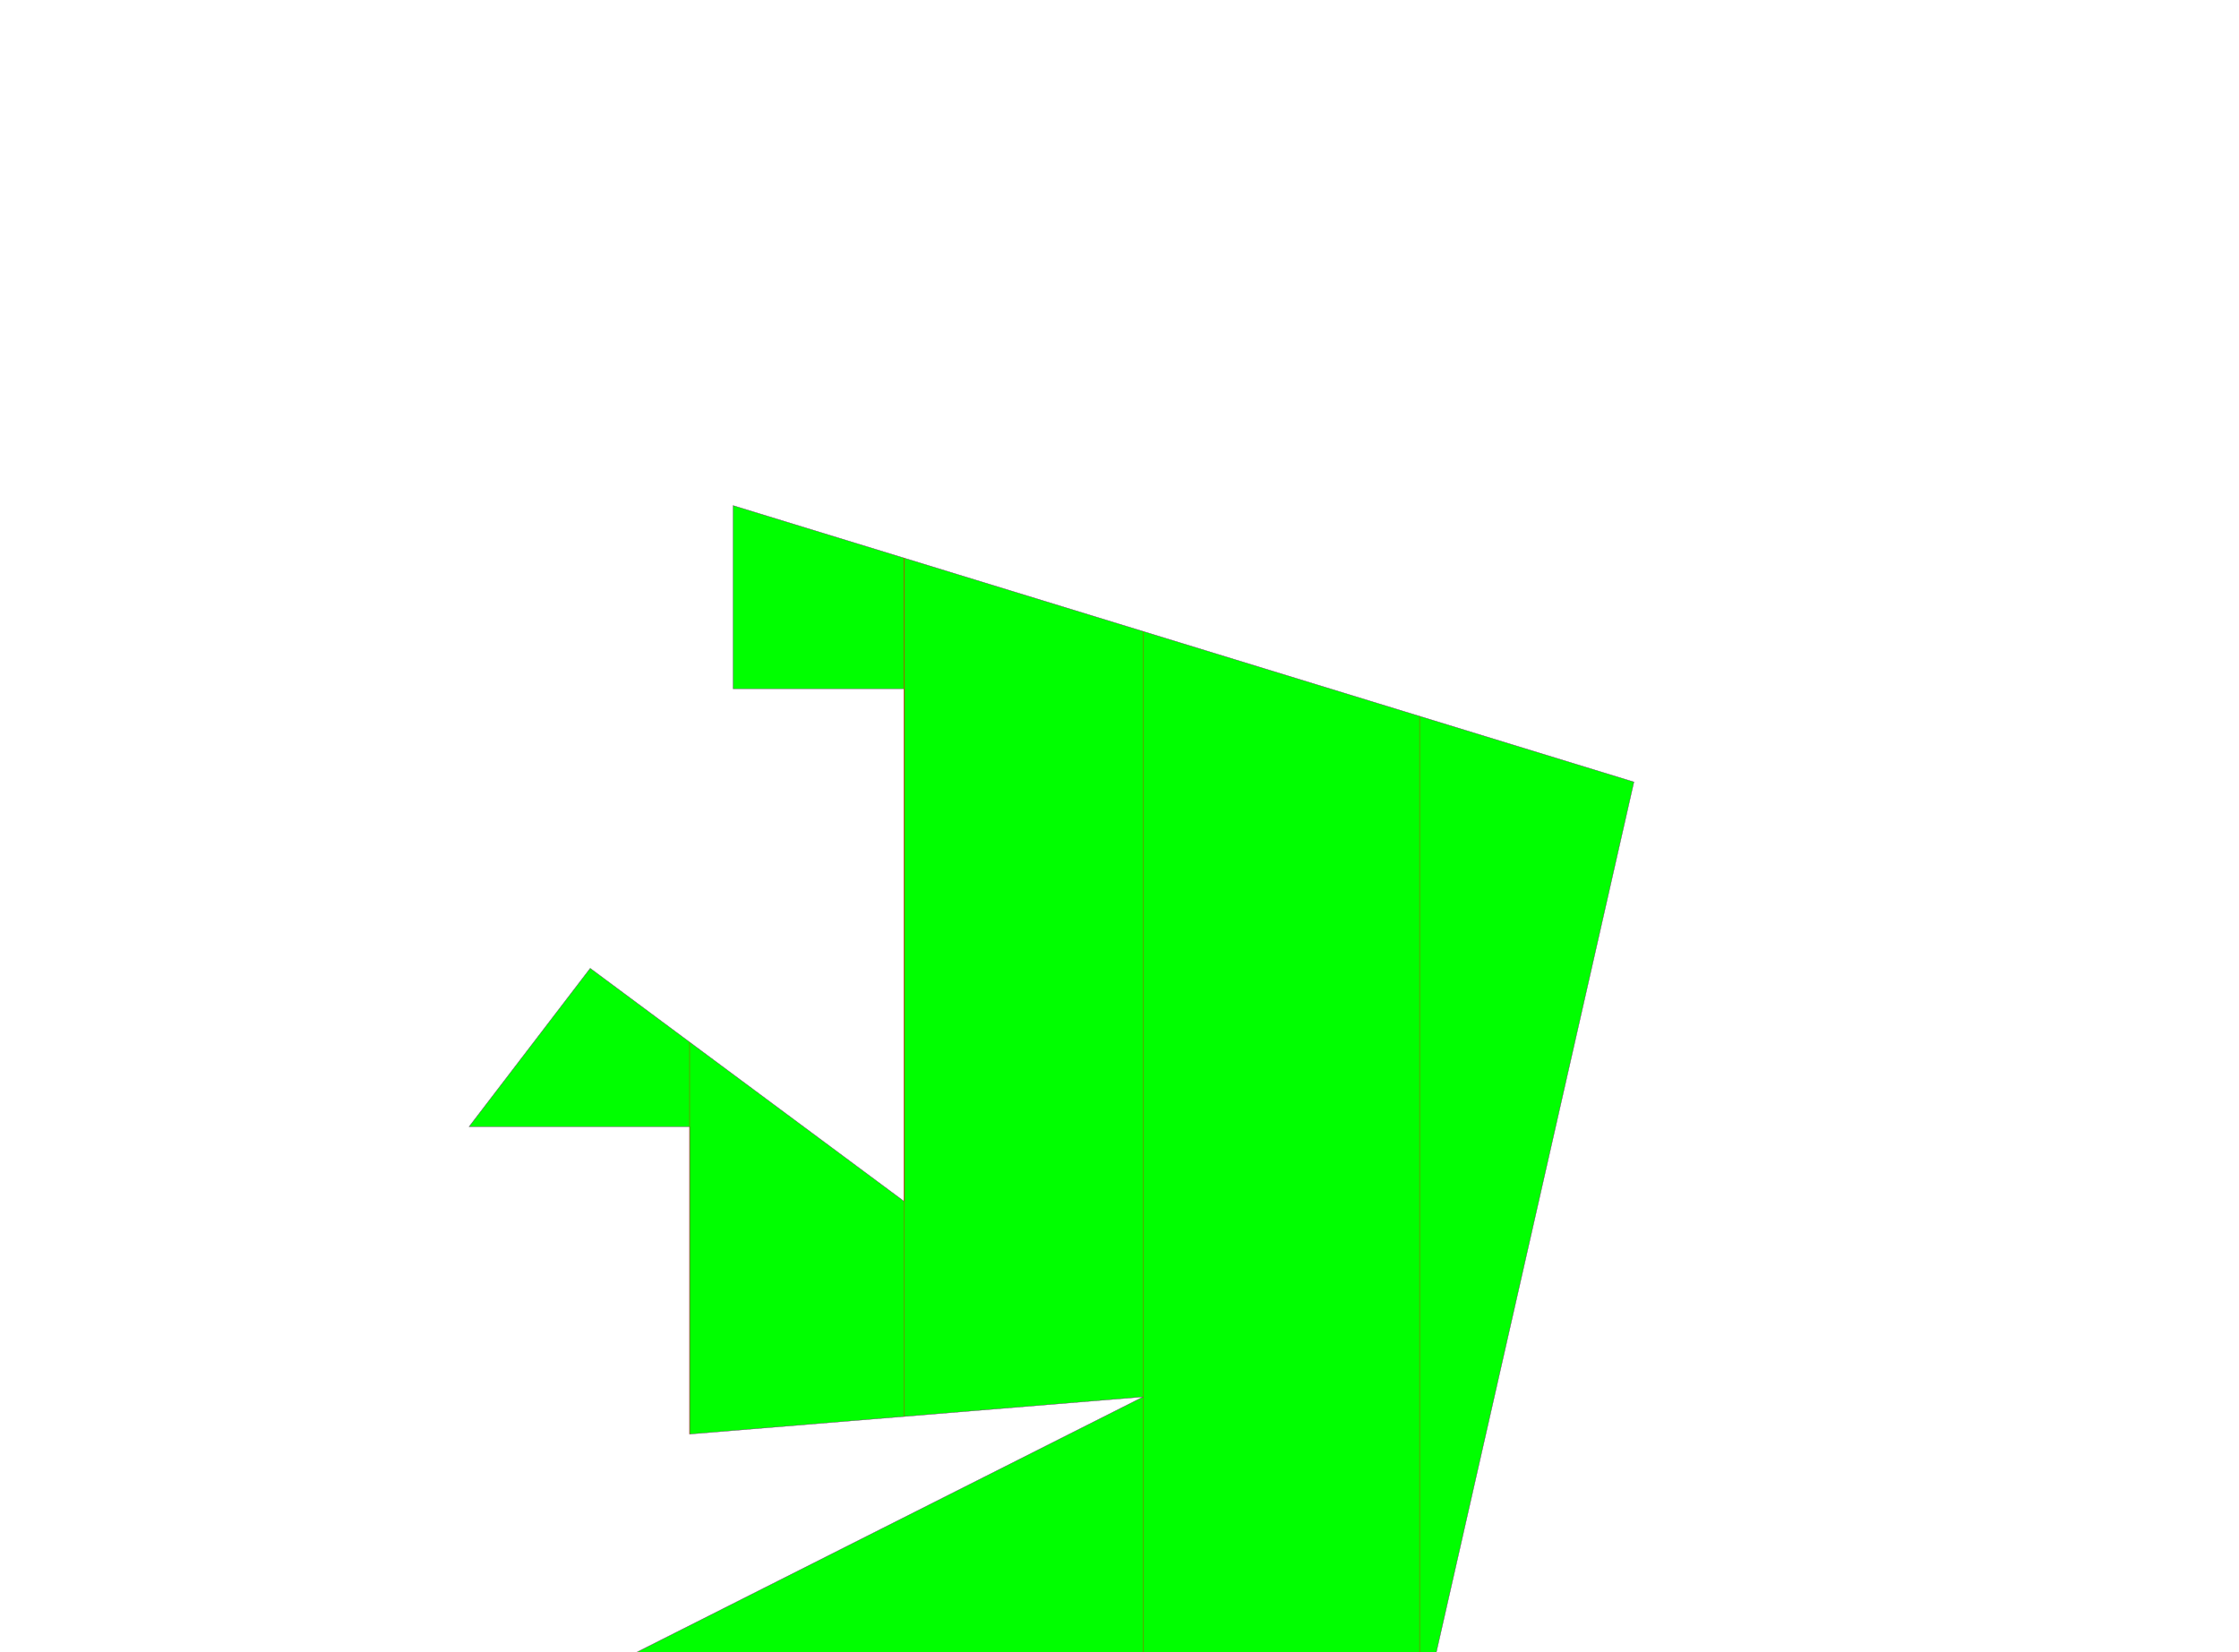 <svg width=" 7.28103E+02" height=" 5.37401E+02">
<polygon points=" 1.39401E+02, 5.71530E+02  3.71736E+02, 4.54352E+02  2.24254E+02, 4.66474E+02  2.24254E+02, 3.66469E+02  1.52533E+02, 3.66469E+02  1.91929E+02, 3.14951E+02  2.93954E+02, 3.90712E+02  2.93954E+02, 2.24037E+02  2.38396E+02, 2.24037E+02  2.38396E+02, 1.64438E+02  5.31340E+02, 2.54342E+02  4.61640E+02, 5.61428E+02  5.37401E+02, 6.29108E+02  3.79817E+02, 5.99814E+02  3.79817E+02, 7.28103E+02 " style="fill:lime;stroke:purple;stroke-width:0.1" /> 
<line x1=" 2.24254E+02" y1=" 3.66469E+02" x2=" 2.24254E+02" y2=" 4.66474E+02" style="stroke:rgb(255,0,0);stroke-width:0.1"/>
<line x1=" 2.24254E+02" y1=" 3.66469E+02" x2=" 2.24254E+02" y2=" 3.38955E+02" style="stroke:rgb(255,0,0);stroke-width:0.1"/>
<line x1=" 2.93954E+02" y1=" 2.24037E+02" x2=" 2.93954E+02" y2=" 3.90712E+02" style="stroke:rgb(255,0,0);stroke-width:0.1"/>
<line x1=" 2.93954E+02" y1=" 2.24037E+02" x2=" 2.93954E+02" y2=" 1.81489E+02" style="stroke:rgb(255,0,0);stroke-width:0.1"/>
<line x1=" 2.93954E+02" y1=" 3.90712E+02" x2=" 2.93954E+02" y2=" 4.60745E+02" style="stroke:rgb(255,0,0);stroke-width:0.1"/>
<line x1=" 2.93954E+02" y1=" 3.90712E+02" x2=" 2.93954E+02" y2=" 1.81489E+02" style="stroke:rgb(255,0,0);stroke-width:0.1"/>
<line x1=" 3.71736E+02" y1=" 4.54352E+02" x2=" 3.71736E+02" y2=" 7.22840E+02" style="stroke:rgb(255,0,0);stroke-width:0.1"/>
<line x1=" 3.71736E+02" y1=" 4.54352E+02" x2=" 3.71736E+02" y2=" 2.05360E+02" style="stroke:rgb(255,0,0);stroke-width:0.1"/>
<line x1=" 4.61640E+02" y1=" 5.61428E+02" x2=" 4.61640E+02" y2=" 6.15024E+02" style="stroke:rgb(255,0,0);stroke-width:0.1"/>
<line x1=" 4.61640E+02" y1=" 5.61428E+02" x2=" 4.61640E+02" y2=" 2.32951E+02" style="stroke:rgb(255,0,0);stroke-width:0.1"/>
</svg>
